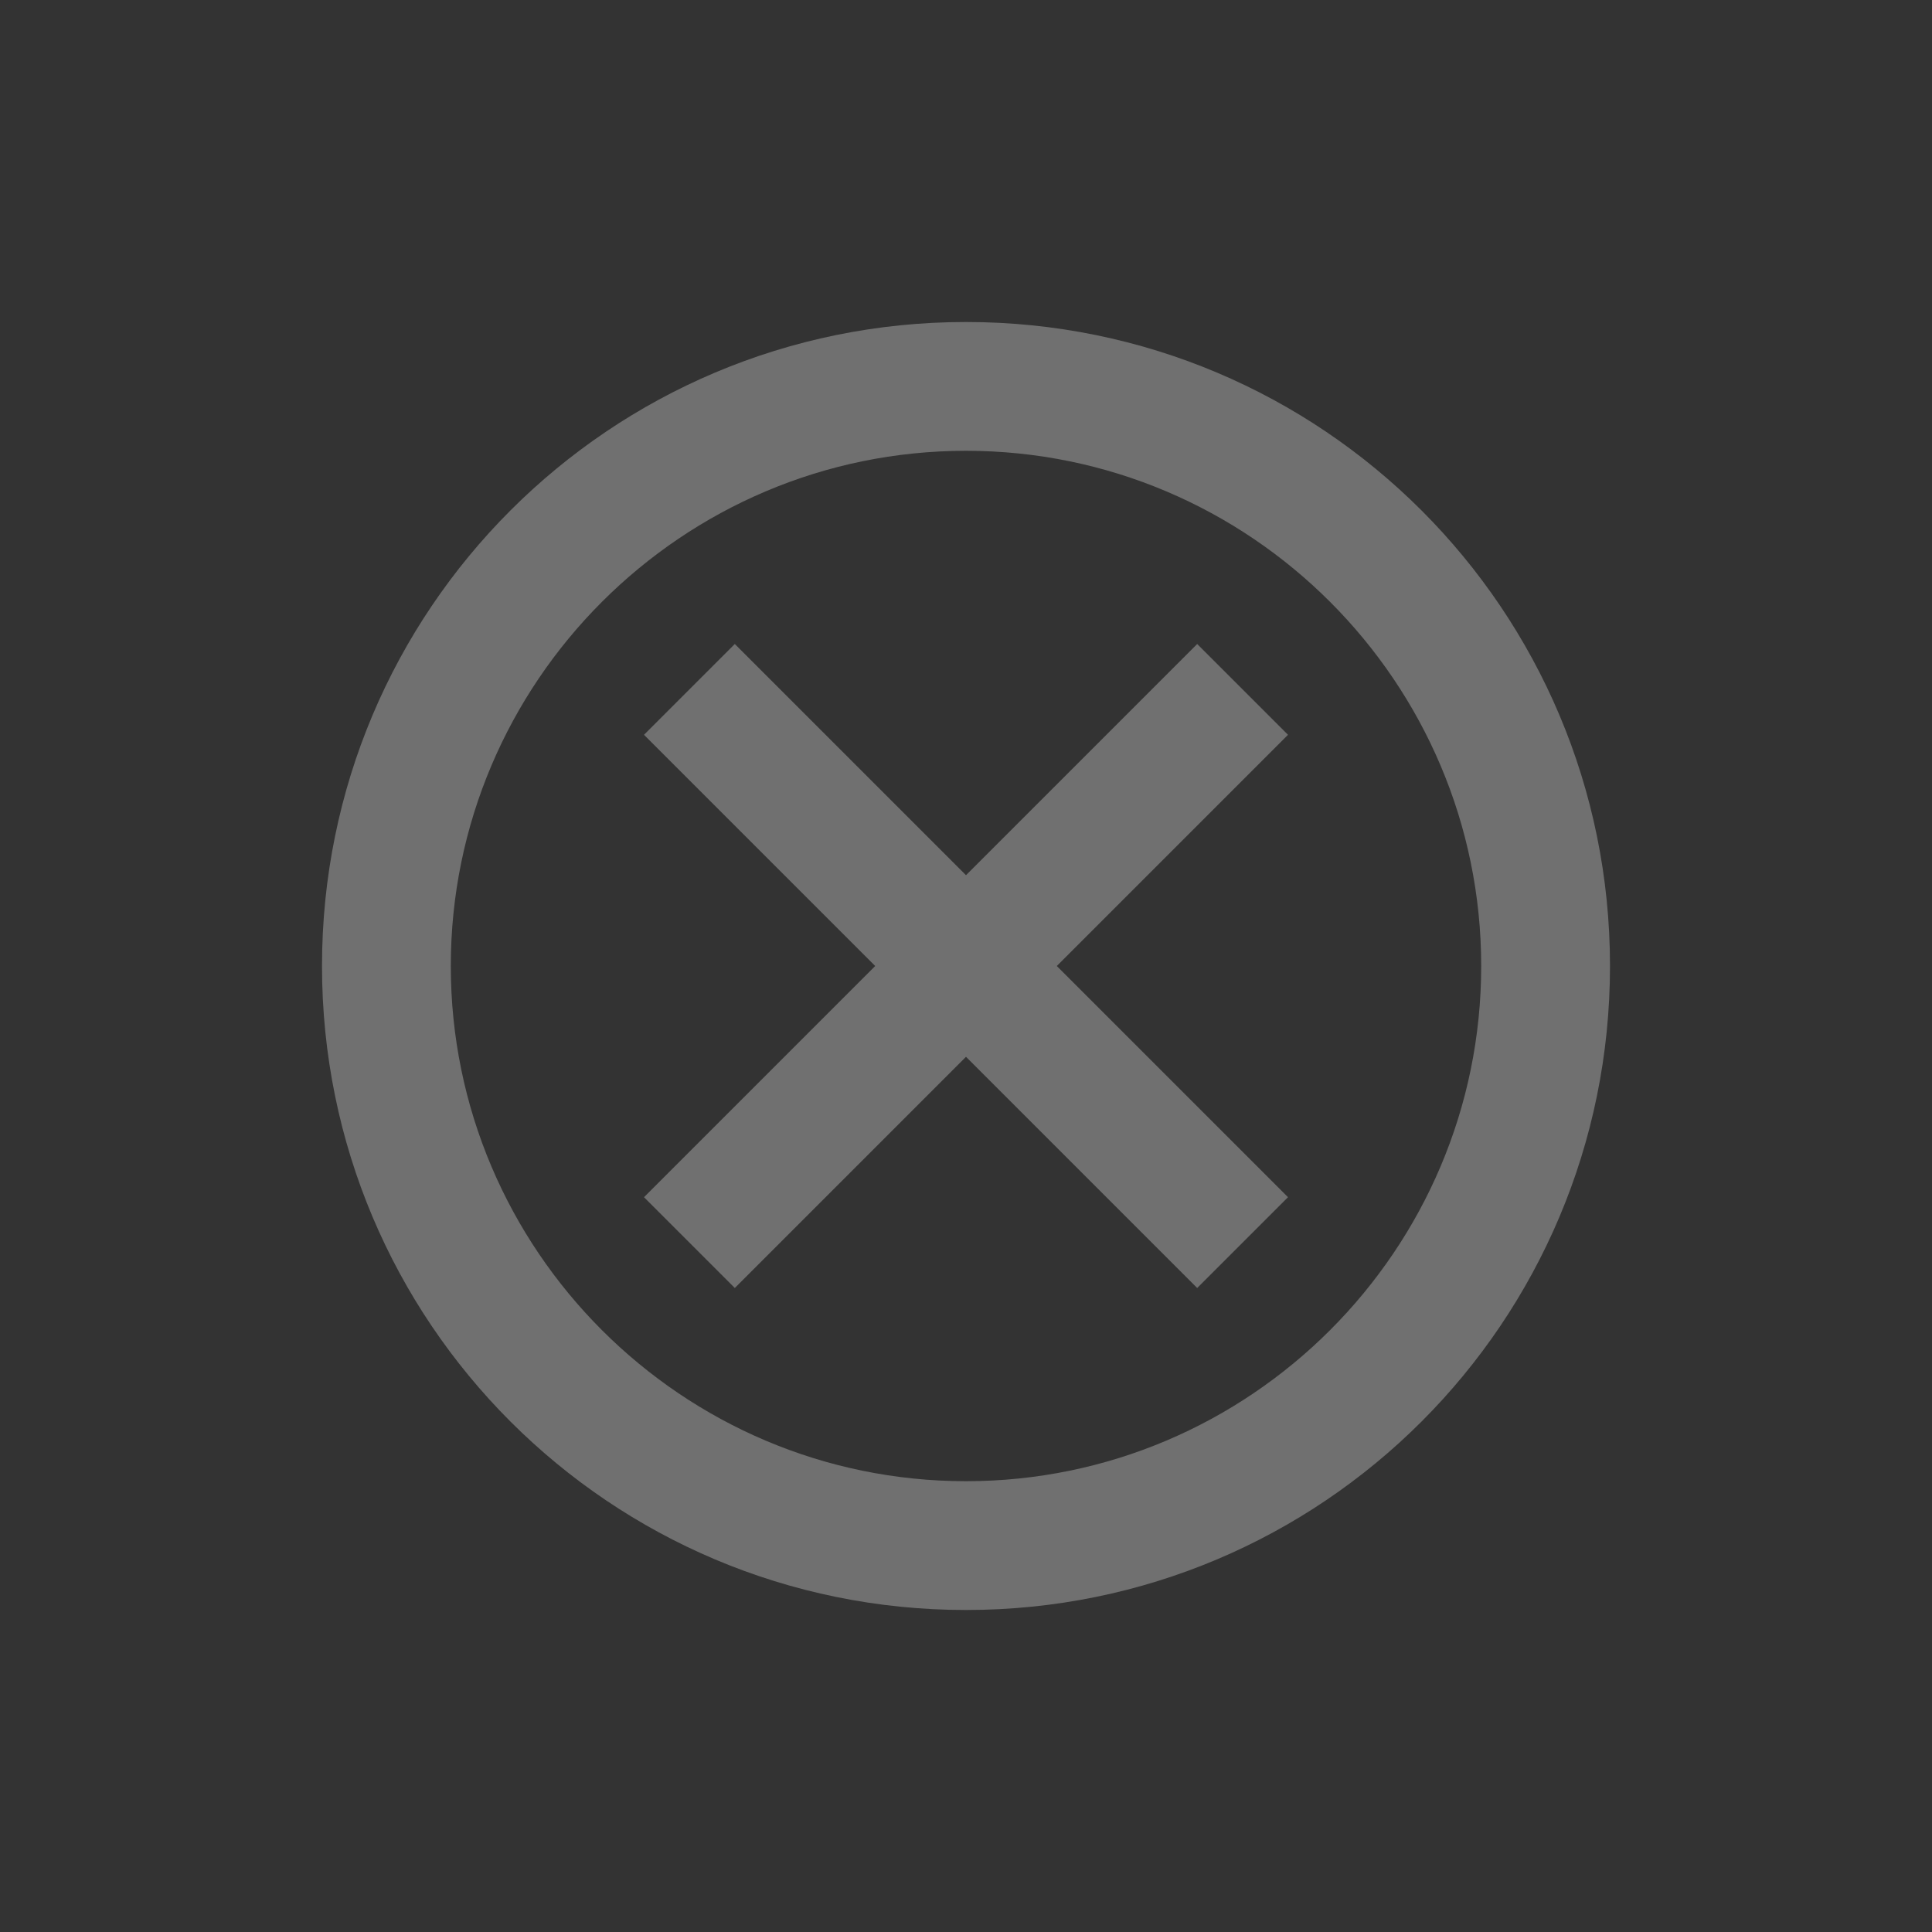 <svg width="18" height="18" viewBox="0 0 18 18" fill="none" xmlns="http://www.w3.org/2000/svg">
<rect x="0" y="0" width="18" height="18" fill="#333333" stroke="none"/>
<g id="icon/navigation/cancel_24px">
<path id="icon/navigation/cancel_24px_2" fill-rule="evenodd" clip-rule="evenodd" d="M9 3C5.682 3 3 5.682 3 9C3 12.318 5.682 15 9 15C12.318 15 15 12.318 15 9C15 5.682 12.318 3 9 3ZM9 13.8C6.354 13.8 4.2 11.646 4.2 9C4.2 6.354 6.354 4.2 9 4.2C11.646 4.2 13.8 6.354 13.8 9C13.8 11.646 11.646 13.8 9 13.8ZM9 8.154L11.154 6L12 6.846L9.846 9L12 11.154L11.154 12L9 9.846L6.846 12L6 11.154L8.154 9L6 6.846L6.846 6L9 8.154Z" fill="white" fill-opacity="0.3"/>
</g>
</svg>
